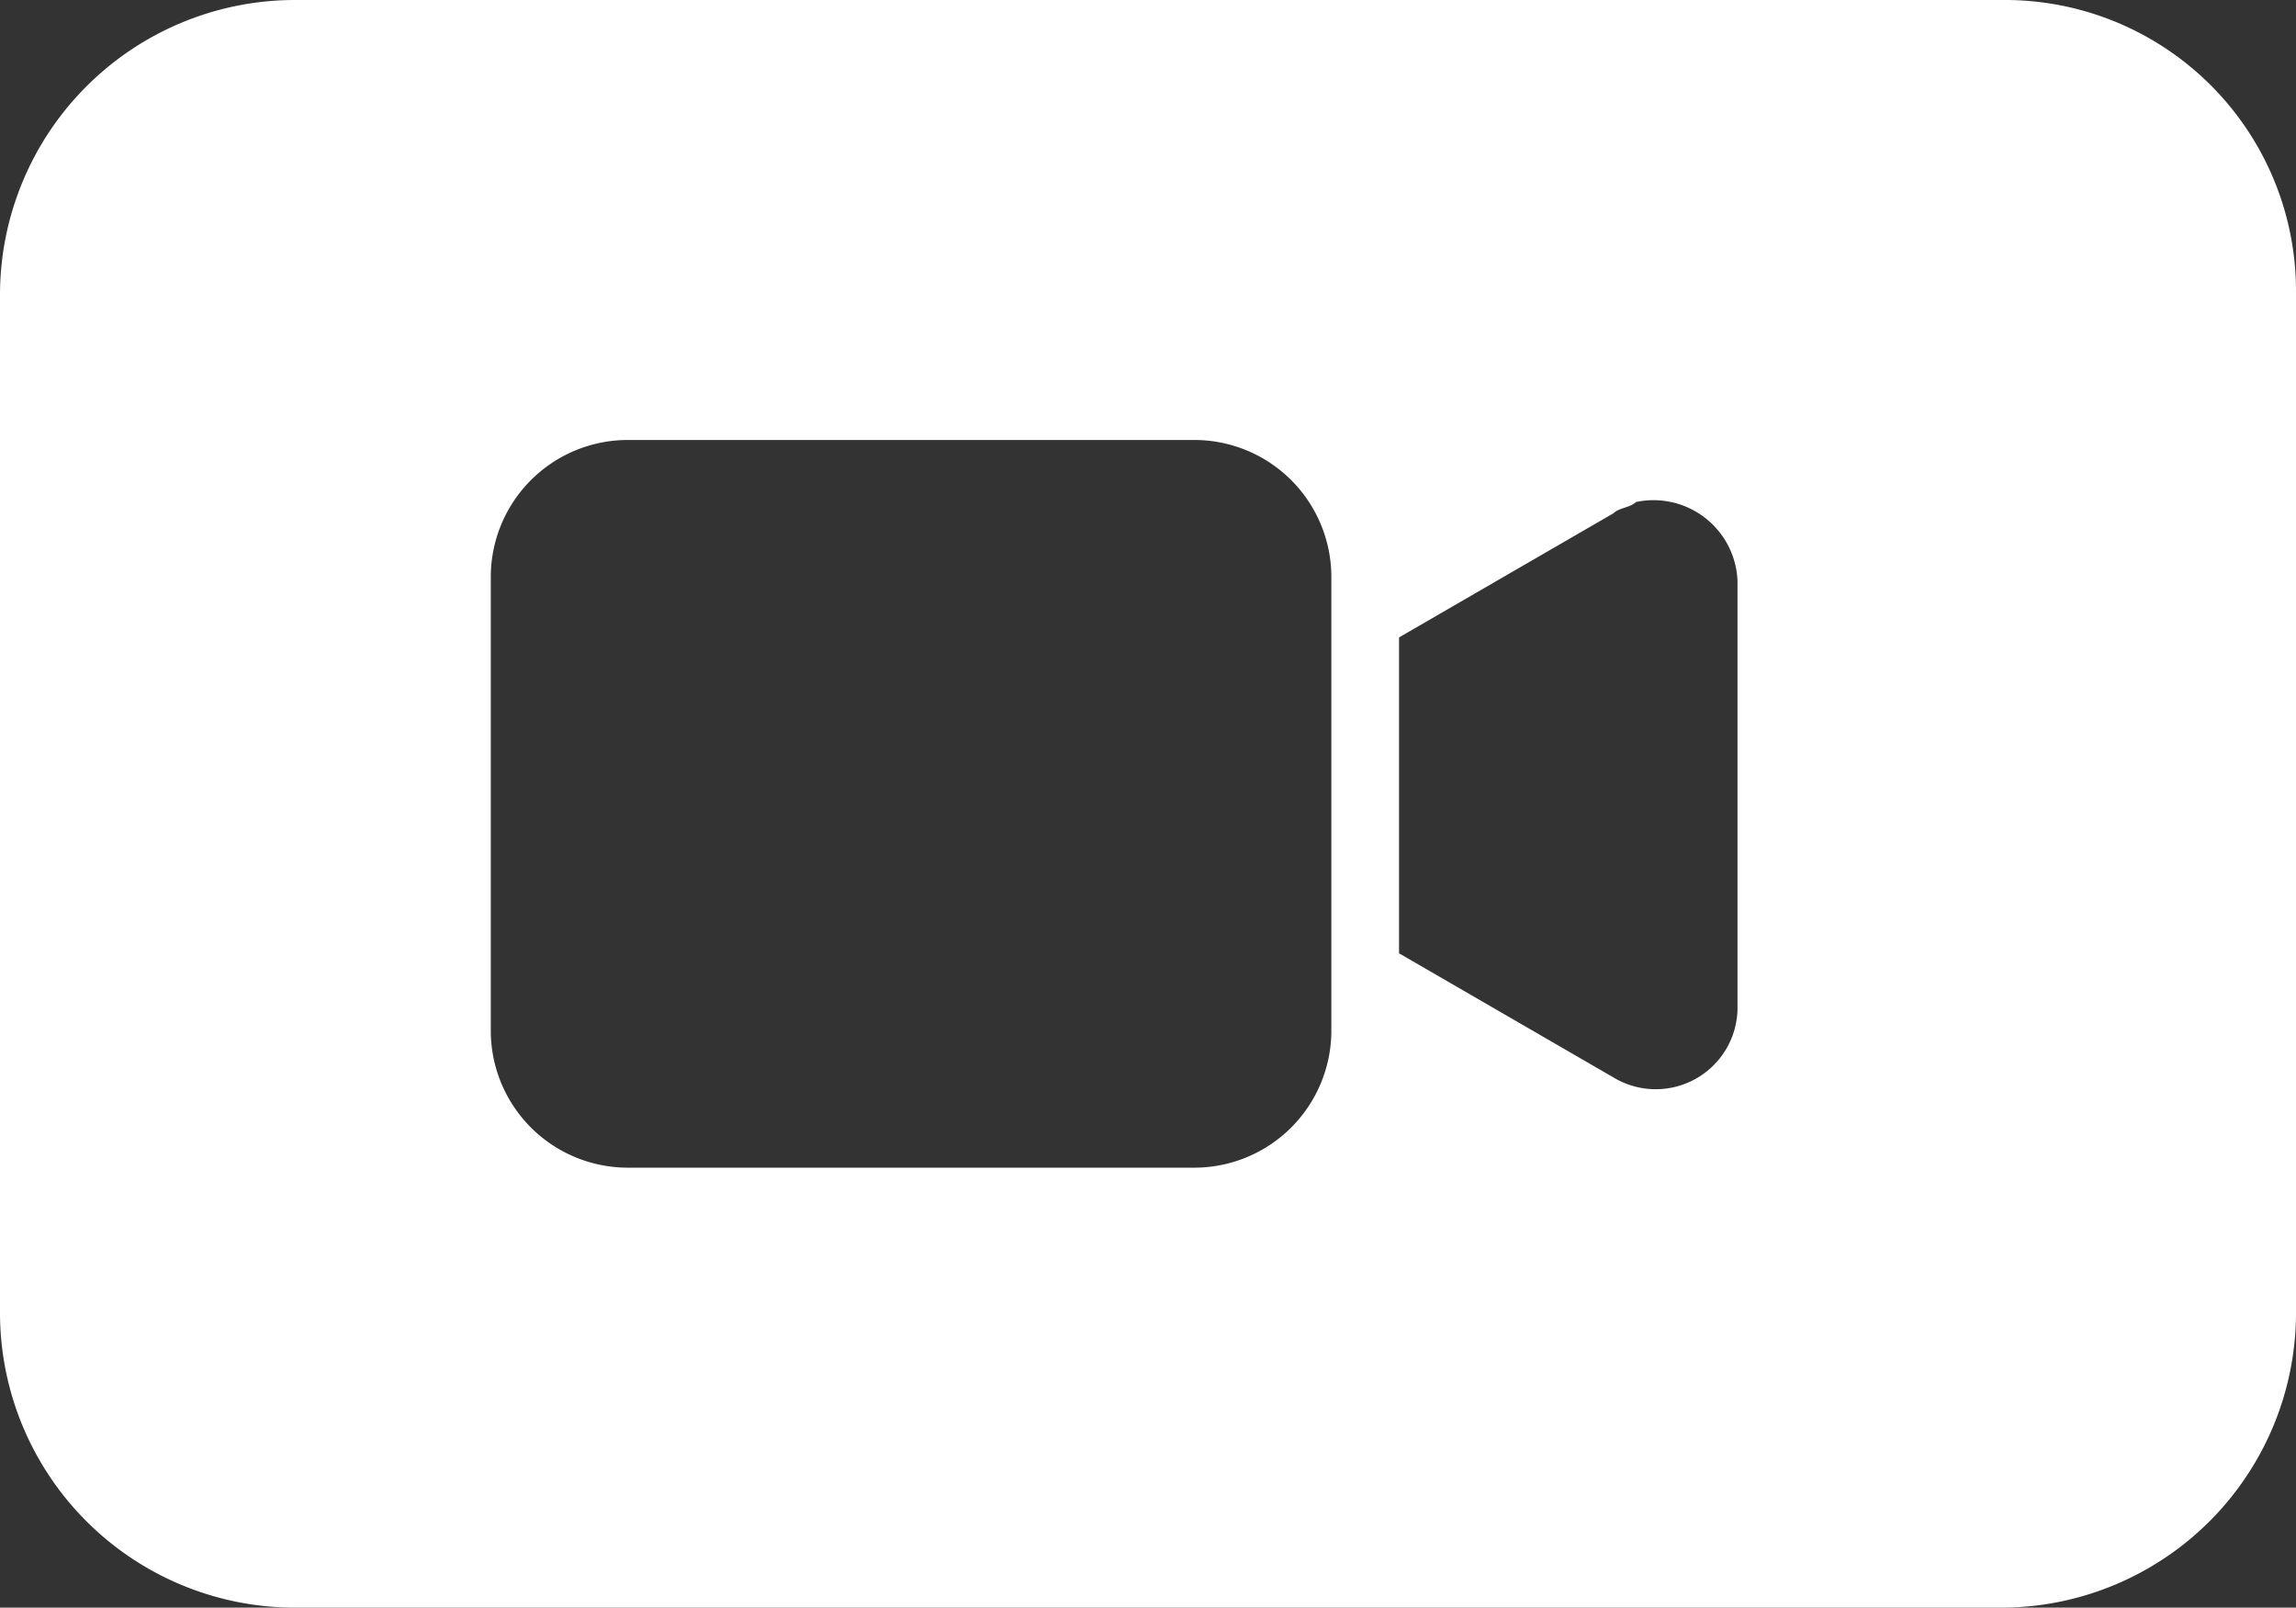 <svg xmlns="http://www.w3.org/2000/svg" viewBox="0 0 40.7 28.5"><rect x="0" y="0" width="40.7" height="28.5" fill="#333333" stroke="none"/><defs><style>.cls-1{fill:#fff;}</style></defs><g id="Layer_2" data-name="Layer 2"><g id="Capa_1" data-name="Capa 1"><path class="cls-1" d="M35.5,0H5.2A5.23,5.23,0,0,0,0,5.2V23.3a5.23,5.23,0,0,0,5.2,5.2H35.5a5.23,5.23,0,0,0,5.2-5.2V5.2A5.16,5.16,0,0,0,35.5,0ZM23.6,18.3a2.43,2.43,0,0,1-2.4,2.4H11.1a2.43,2.43,0,0,1-2.4-2.4V10.2a2.43,2.43,0,0,1,2.4-2.4H21.2a2.43,2.43,0,0,1,2.4,2.4Zm7.2-.4a1.45,1.45,0,0,1-2.2,1.2l-3.8-2.2V11.3l3.8-2.2c.1-.1.3-.1.4-.2a1.49,1.49,0,0,1,1.8,1.4Z"/></g></g></svg>